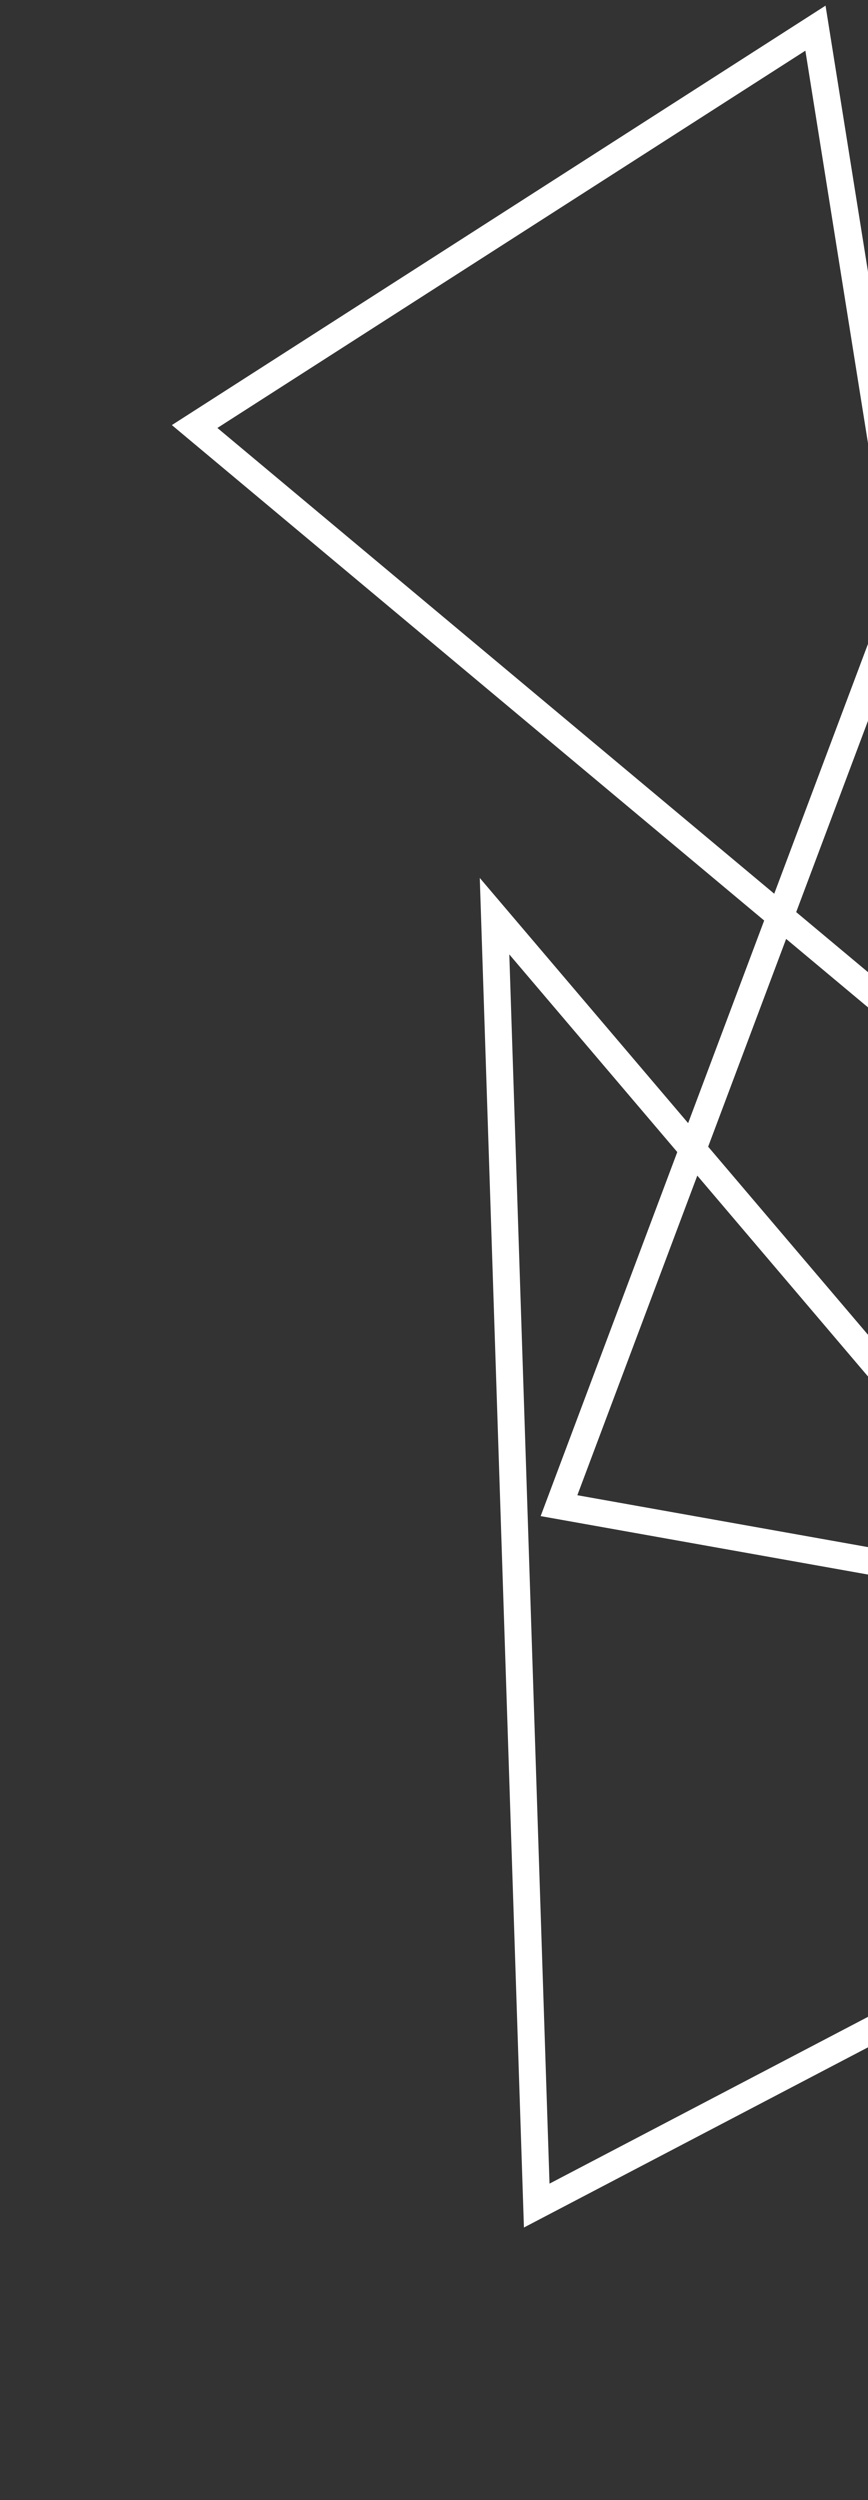 <svg width="225" height="648" viewBox="0 0 225 648" fill="none" xmlns="http://www.w3.org/2000/svg">
<rect x="0" y="0" width="225" height="648" fill="#333333" stroke="none"/>
<path d="M211.38 7.299L255.163 281.777L50.451 110.554L211.38 7.299Z" stroke="white" stroke-width="7"/>
<path d="M144.902 390.269L255.609 95.304L317.855 421.143L144.902 390.269Z" stroke="white" stroke-width="7"/>
<path d="M128.193 237.474L328.118 472.714L139.127 571.686L128.193 237.474Z" stroke="white" stroke-width="7"/>
</svg>
